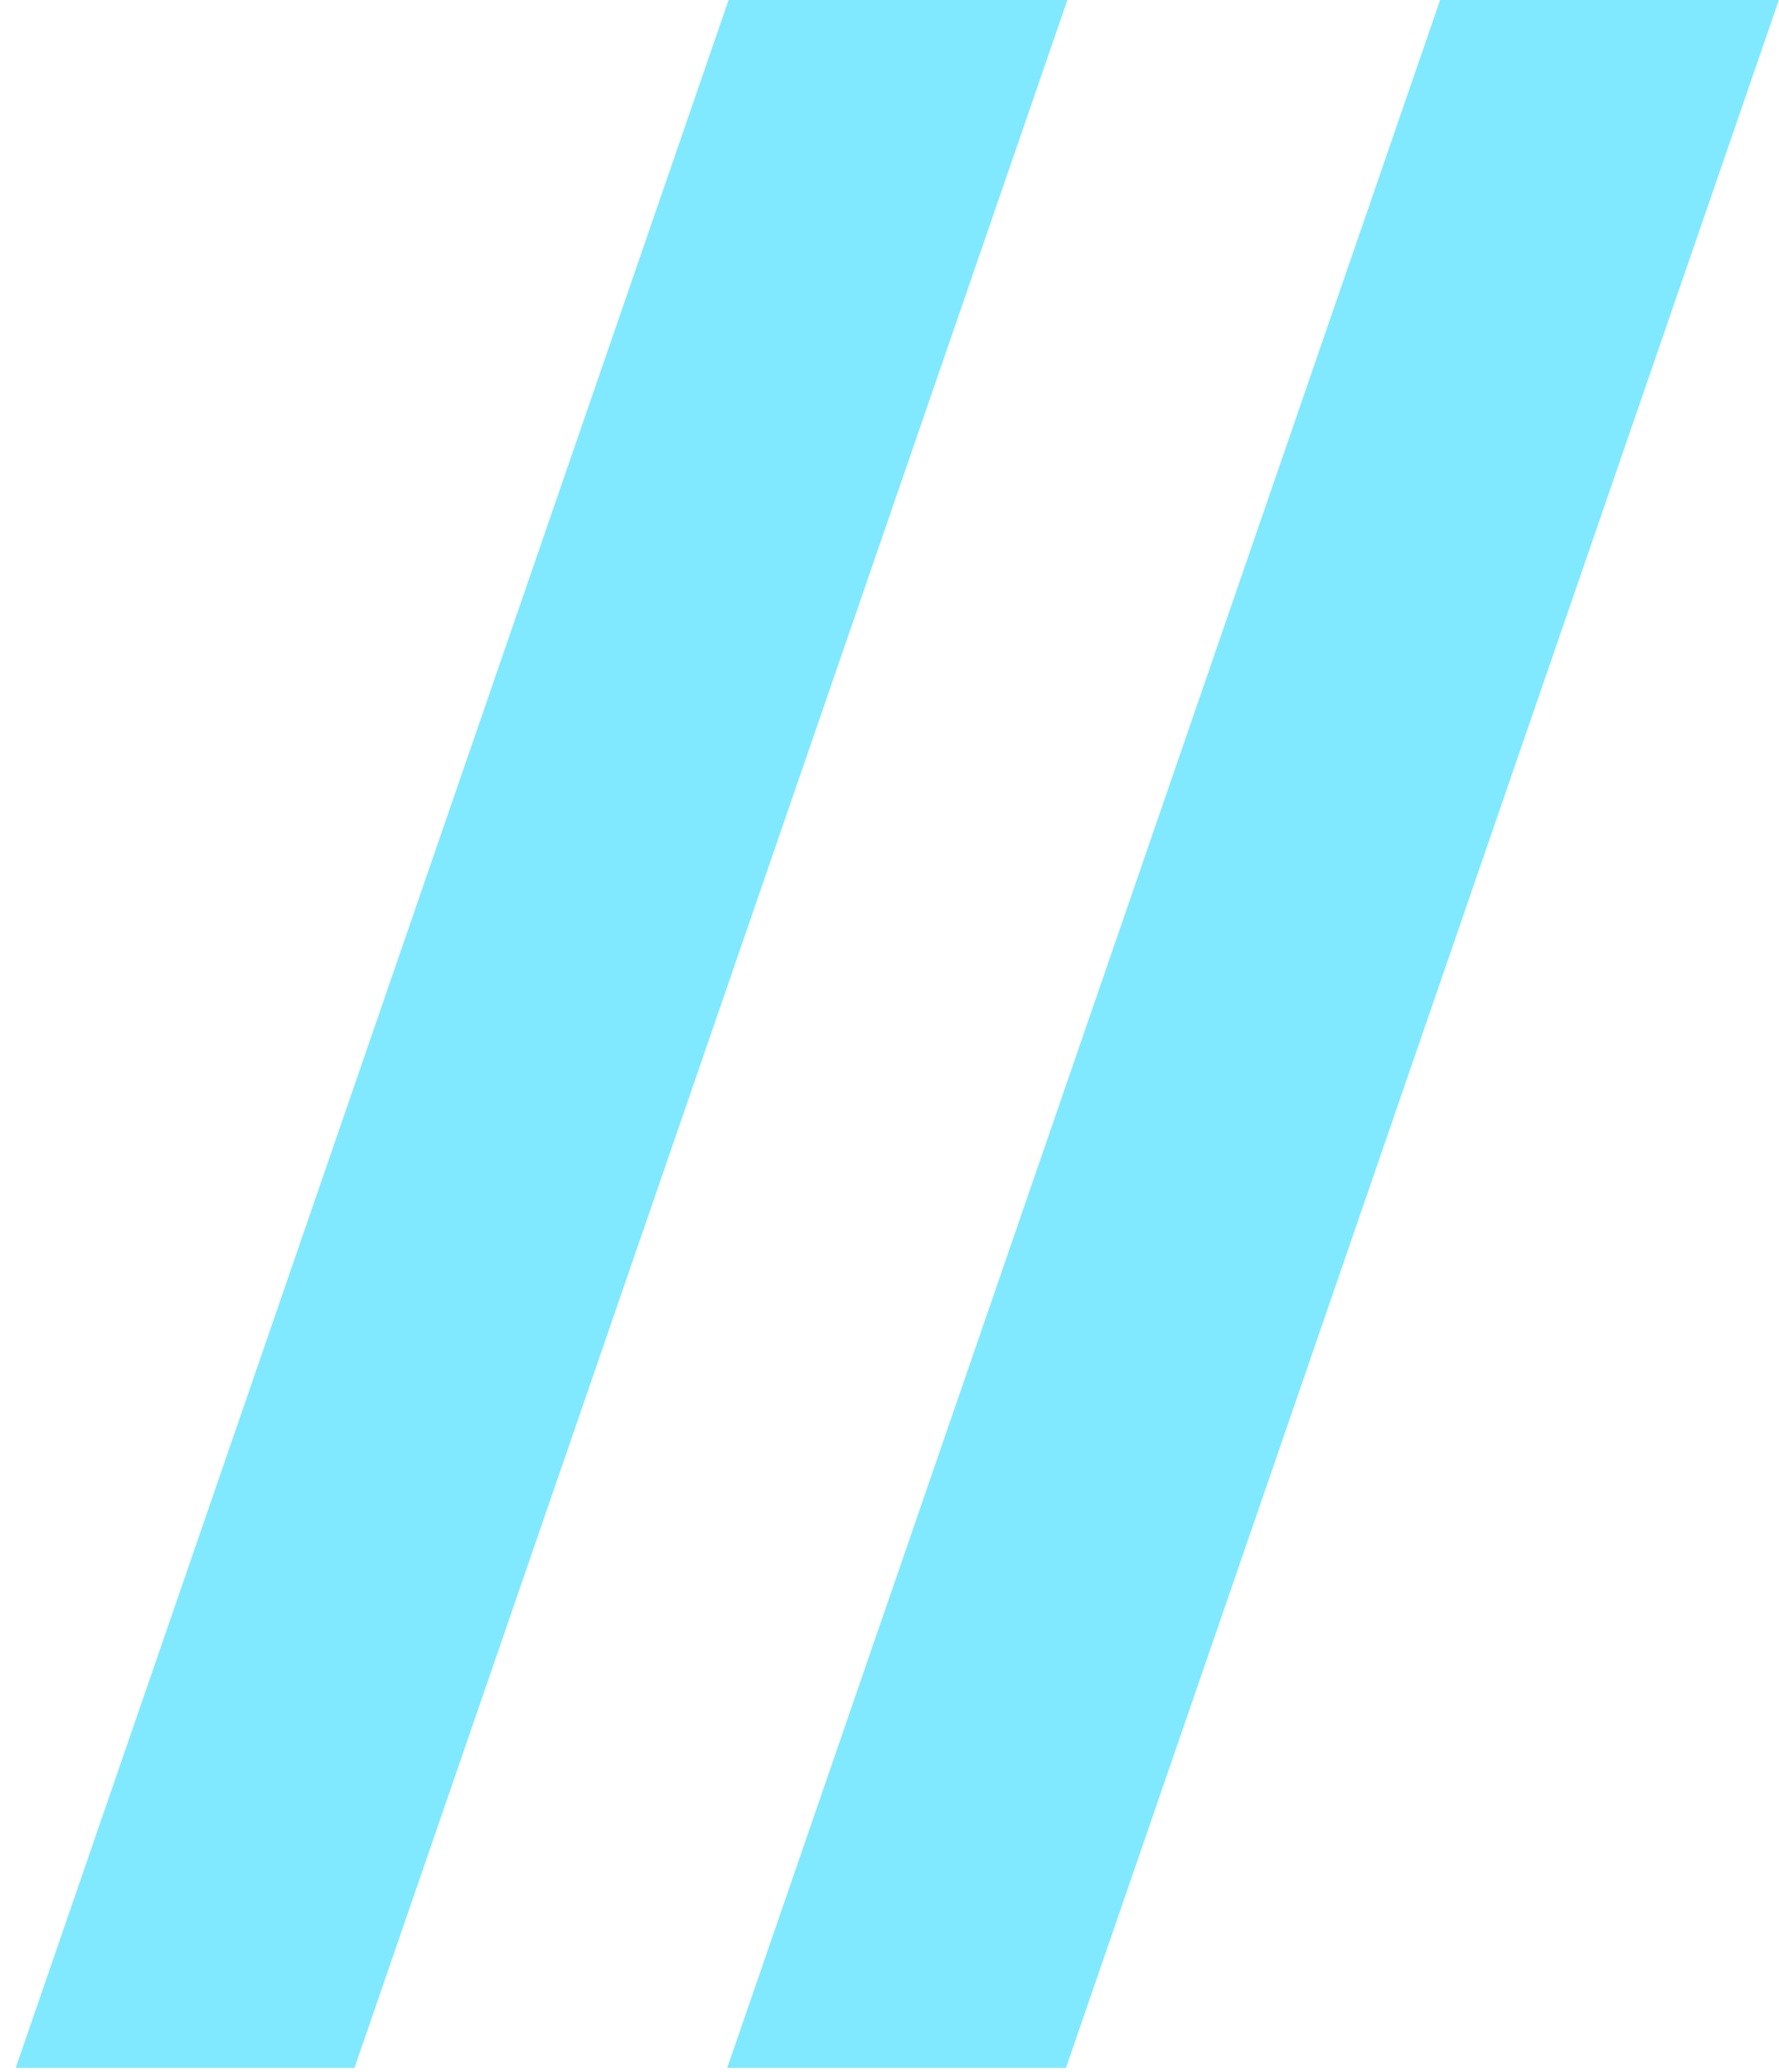 <svg width="85" height="99" viewBox="0 0 85 99" fill="none" xmlns="http://www.w3.org/2000/svg">
<path d="M16.938 98.812L51 0H34.812L0.75 98.812H16.938Z" fill="#80E9FF"/>
<path d="M50.932 98.812L84.995 0H68.808L34.745 98.812H50.932Z" fill="#80E9FF"/>
</svg>
